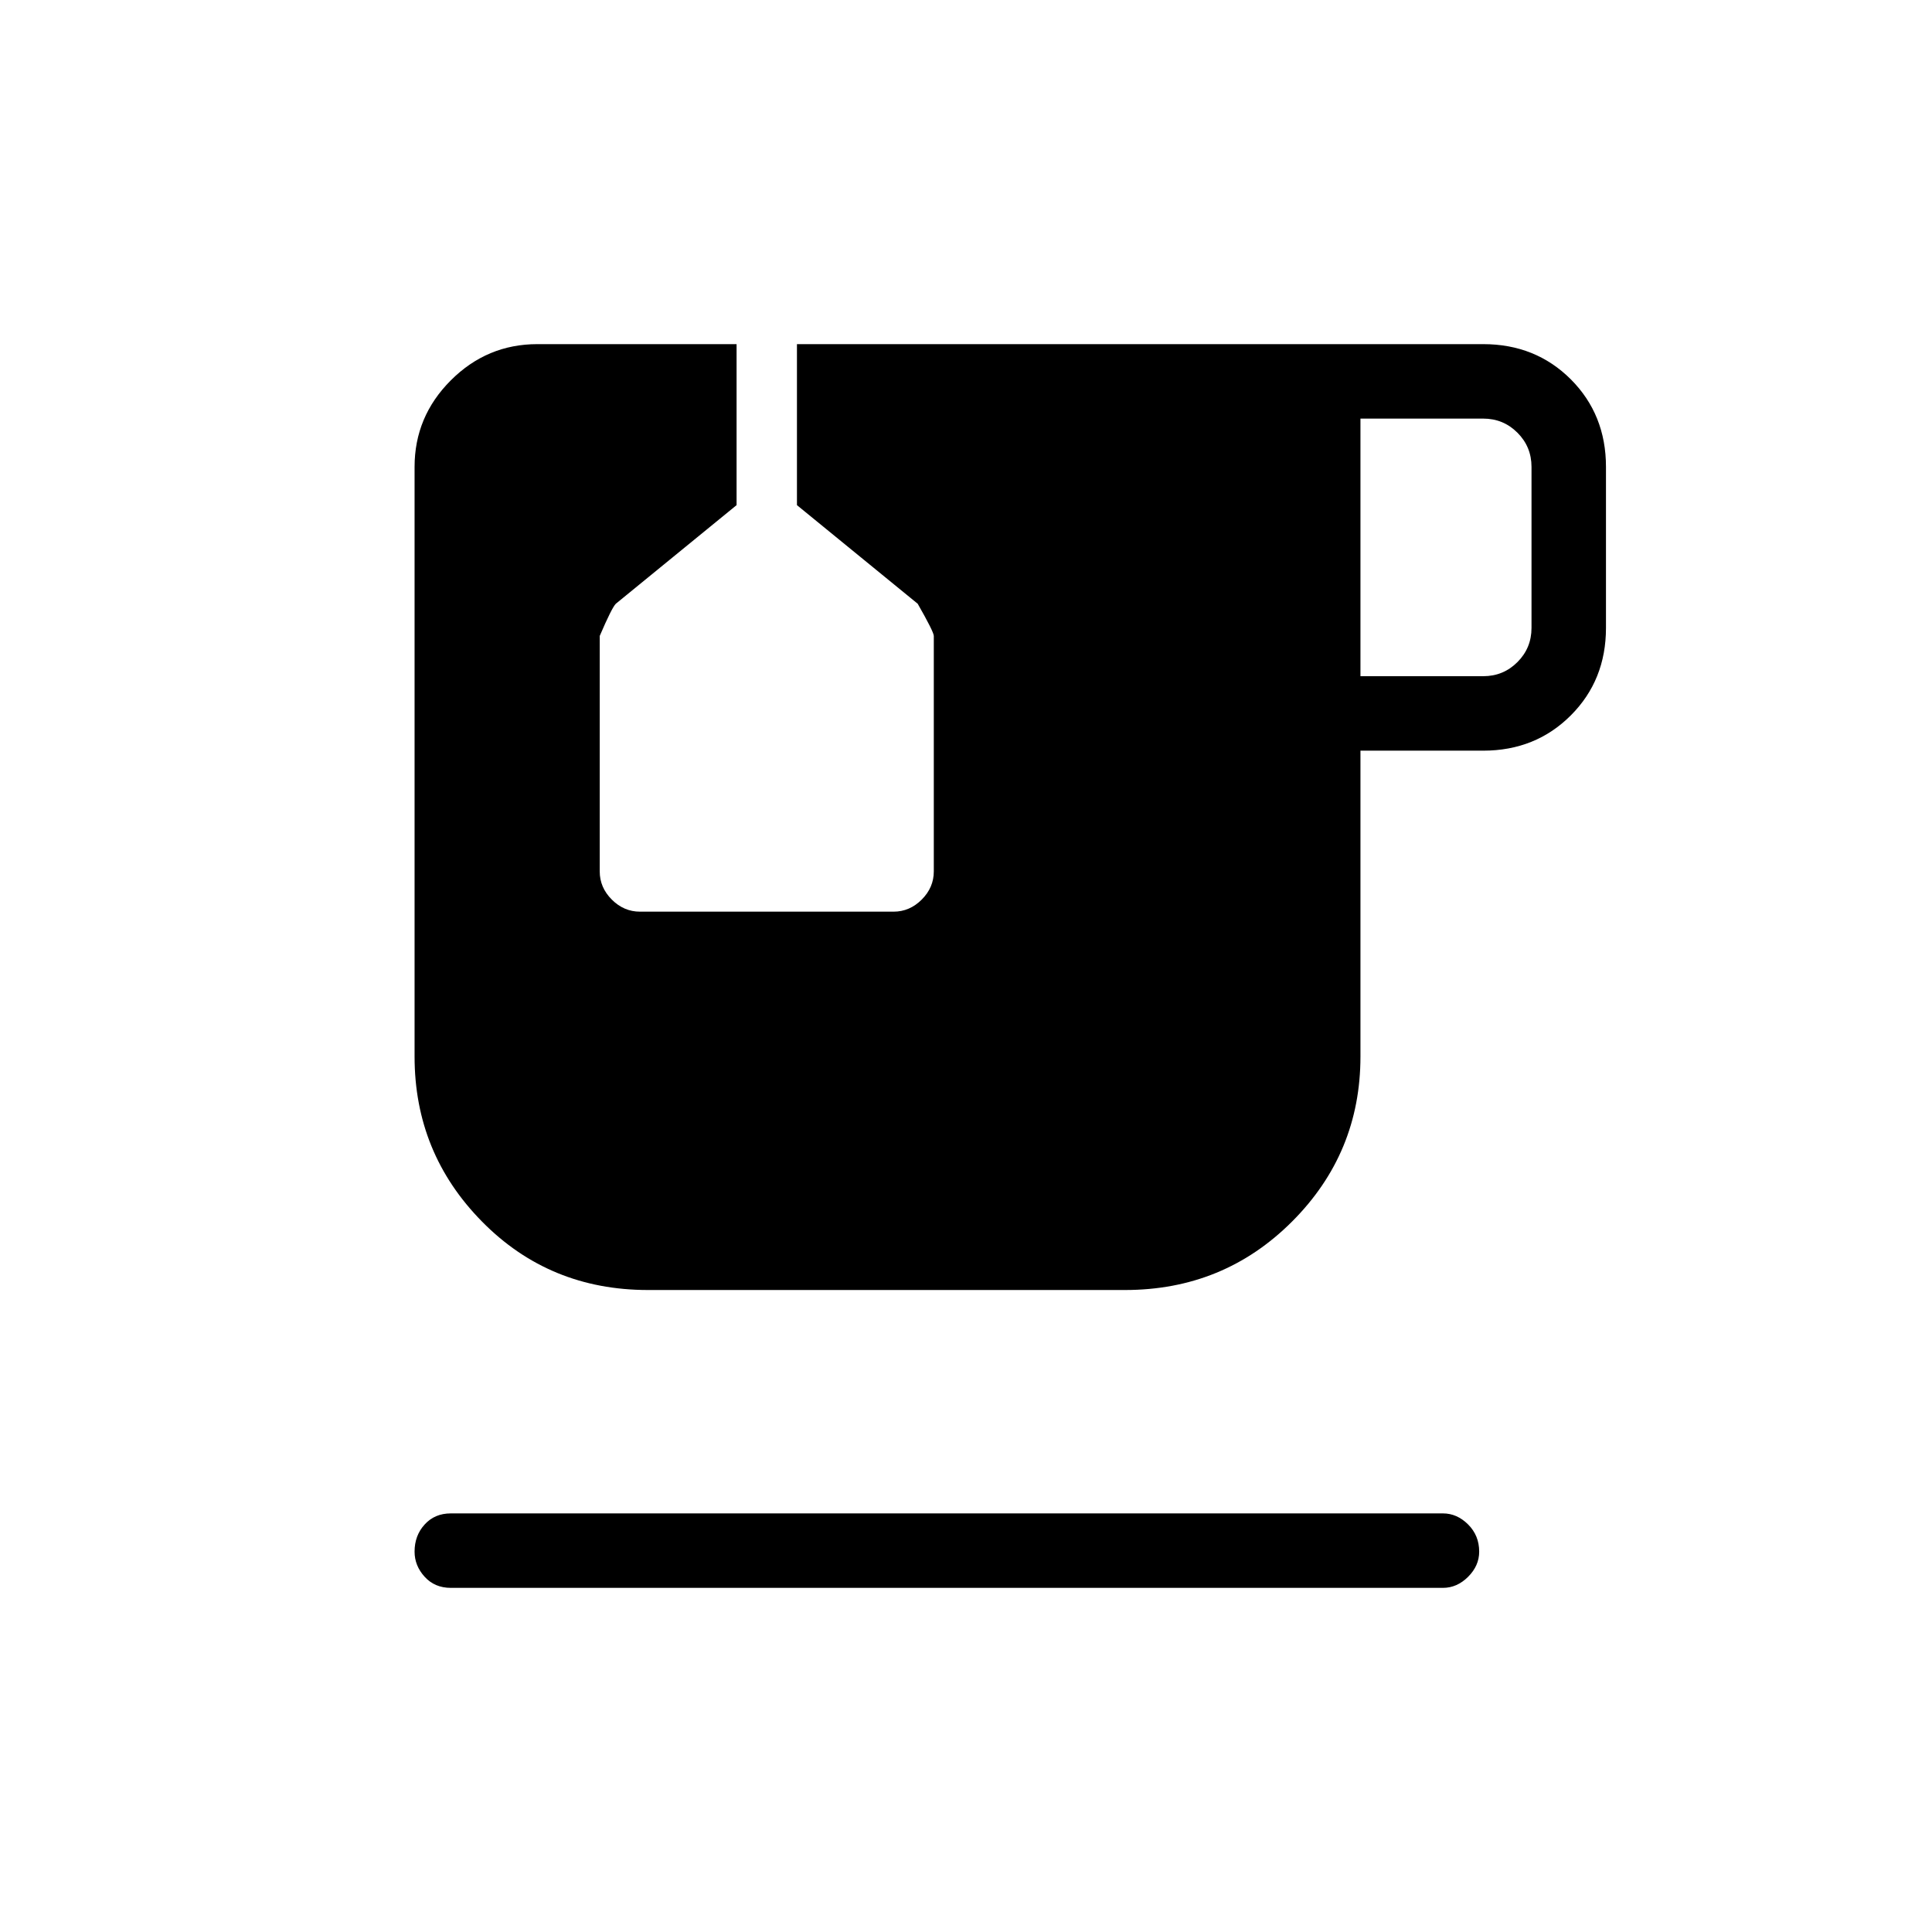 <svg xmlns="http://www.w3.org/2000/svg" height="24" width="24"><path d="M5.6 19.725Q5.4 19.725 5.275 19.587Q5.15 19.45 5.15 19.275Q5.15 19.075 5.275 18.938Q5.4 18.8 5.6 18.8H17.925Q18.1 18.8 18.238 18.938Q18.375 19.075 18.375 19.275Q18.375 19.45 18.238 19.587Q18.1 19.725 17.925 19.725ZM16.9 8.4H18.425Q18.675 8.4 18.85 8.225Q19.025 8.05 19.025 7.8V5.8Q19.025 5.55 18.85 5.375Q18.675 5.2 18.425 5.2H16.9ZM8.05 16.025Q6.825 16.025 5.988 15.175Q5.15 14.325 5.15 13.125V5.8Q5.15 5.175 5.6 4.725Q6.05 4.275 6.675 4.275H9.15V6.275L7.65 7.5Q7.6 7.55 7.45 7.9V10.825Q7.45 11.025 7.6 11.175Q7.75 11.325 7.95 11.325H11.1Q11.3 11.325 11.45 11.175Q11.6 11.025 11.6 10.825V7.9Q11.6 7.85 11.4 7.5L9.9 6.275V4.275H18.425Q19.075 4.275 19.513 4.712Q19.95 5.15 19.95 5.8V7.8Q19.95 8.45 19.513 8.887Q19.075 9.325 18.425 9.325H16.9V13.125Q16.9 14.325 16.05 15.175Q15.2 16.025 13.975 16.025Z"/></svg>